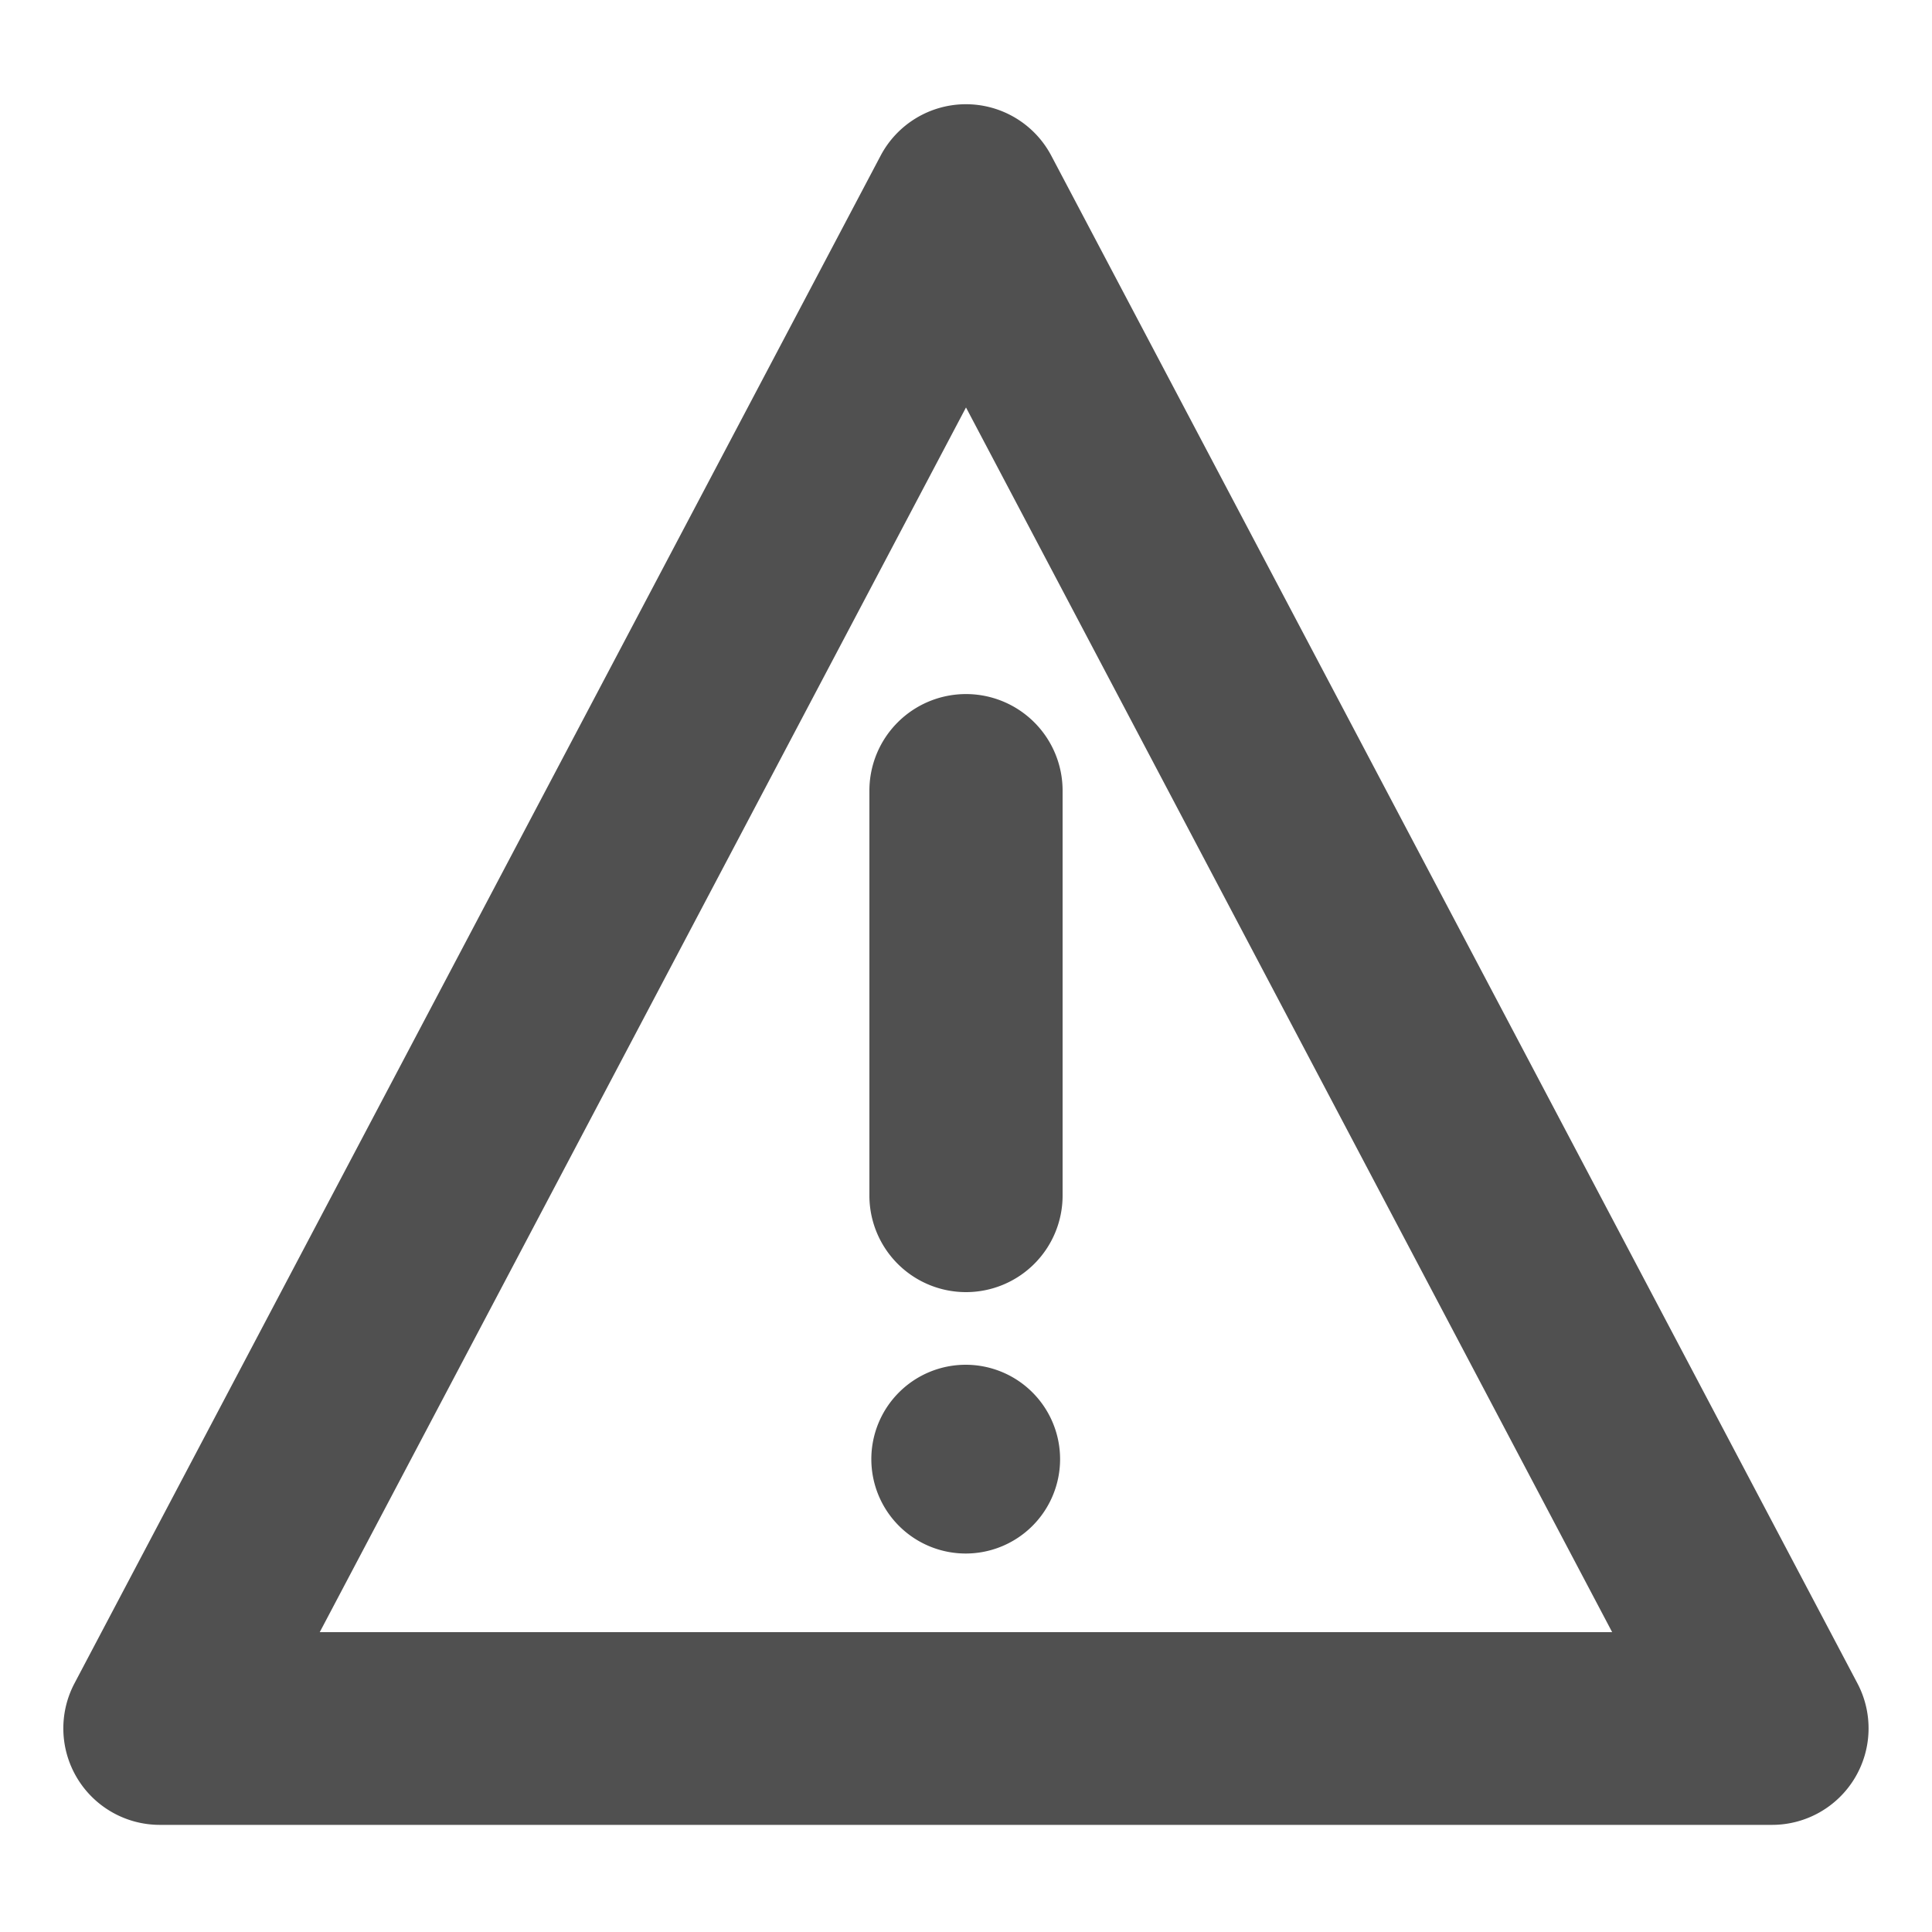 <svg width="21.333" height="21.333" version="1.1" viewBox="0 0 20 20" xml:space="preserve" xmlns="http://www.w3.org/2000/svg"><g fill="#505050" stroke-linecap="round" stroke-linejoin="round"><path d="m10 1.079a0.999 0.999 0 0 0-0.883 0.531l-8.346 15.816a0.999 0.999 0 0 0 0.883 1.465h16.691a0.999 0.999 0 0 0 0.883-1.465l-8.346-15.816a0.999 0.999 0 0 0-0.883-0.531zm0 3.139 6.689 12.678h-13.379z" color="#000000" style="-inkscape-stroke:none"/><path d="m10 7.185a1 1 0 0 0-1 1v4.191a1 1 0 0 0 1 1 1 1 0 0 0 1-1v-4.191a1 1 0 0 0-1-1z" color="#000000" fill-rule="evenodd" style="-inkscape-stroke:none"/><path d="m9.02 15.105a0.977 0.977 0 0 1 0.977-0.977 0.977 0.977 0 0 1 0.977 0.977 0.977 0.977 0 0 1-0.977 0.977 0.977 0.977 0 0 1-0.977-0.977z" stroke-width="1.997"/></g></svg>

